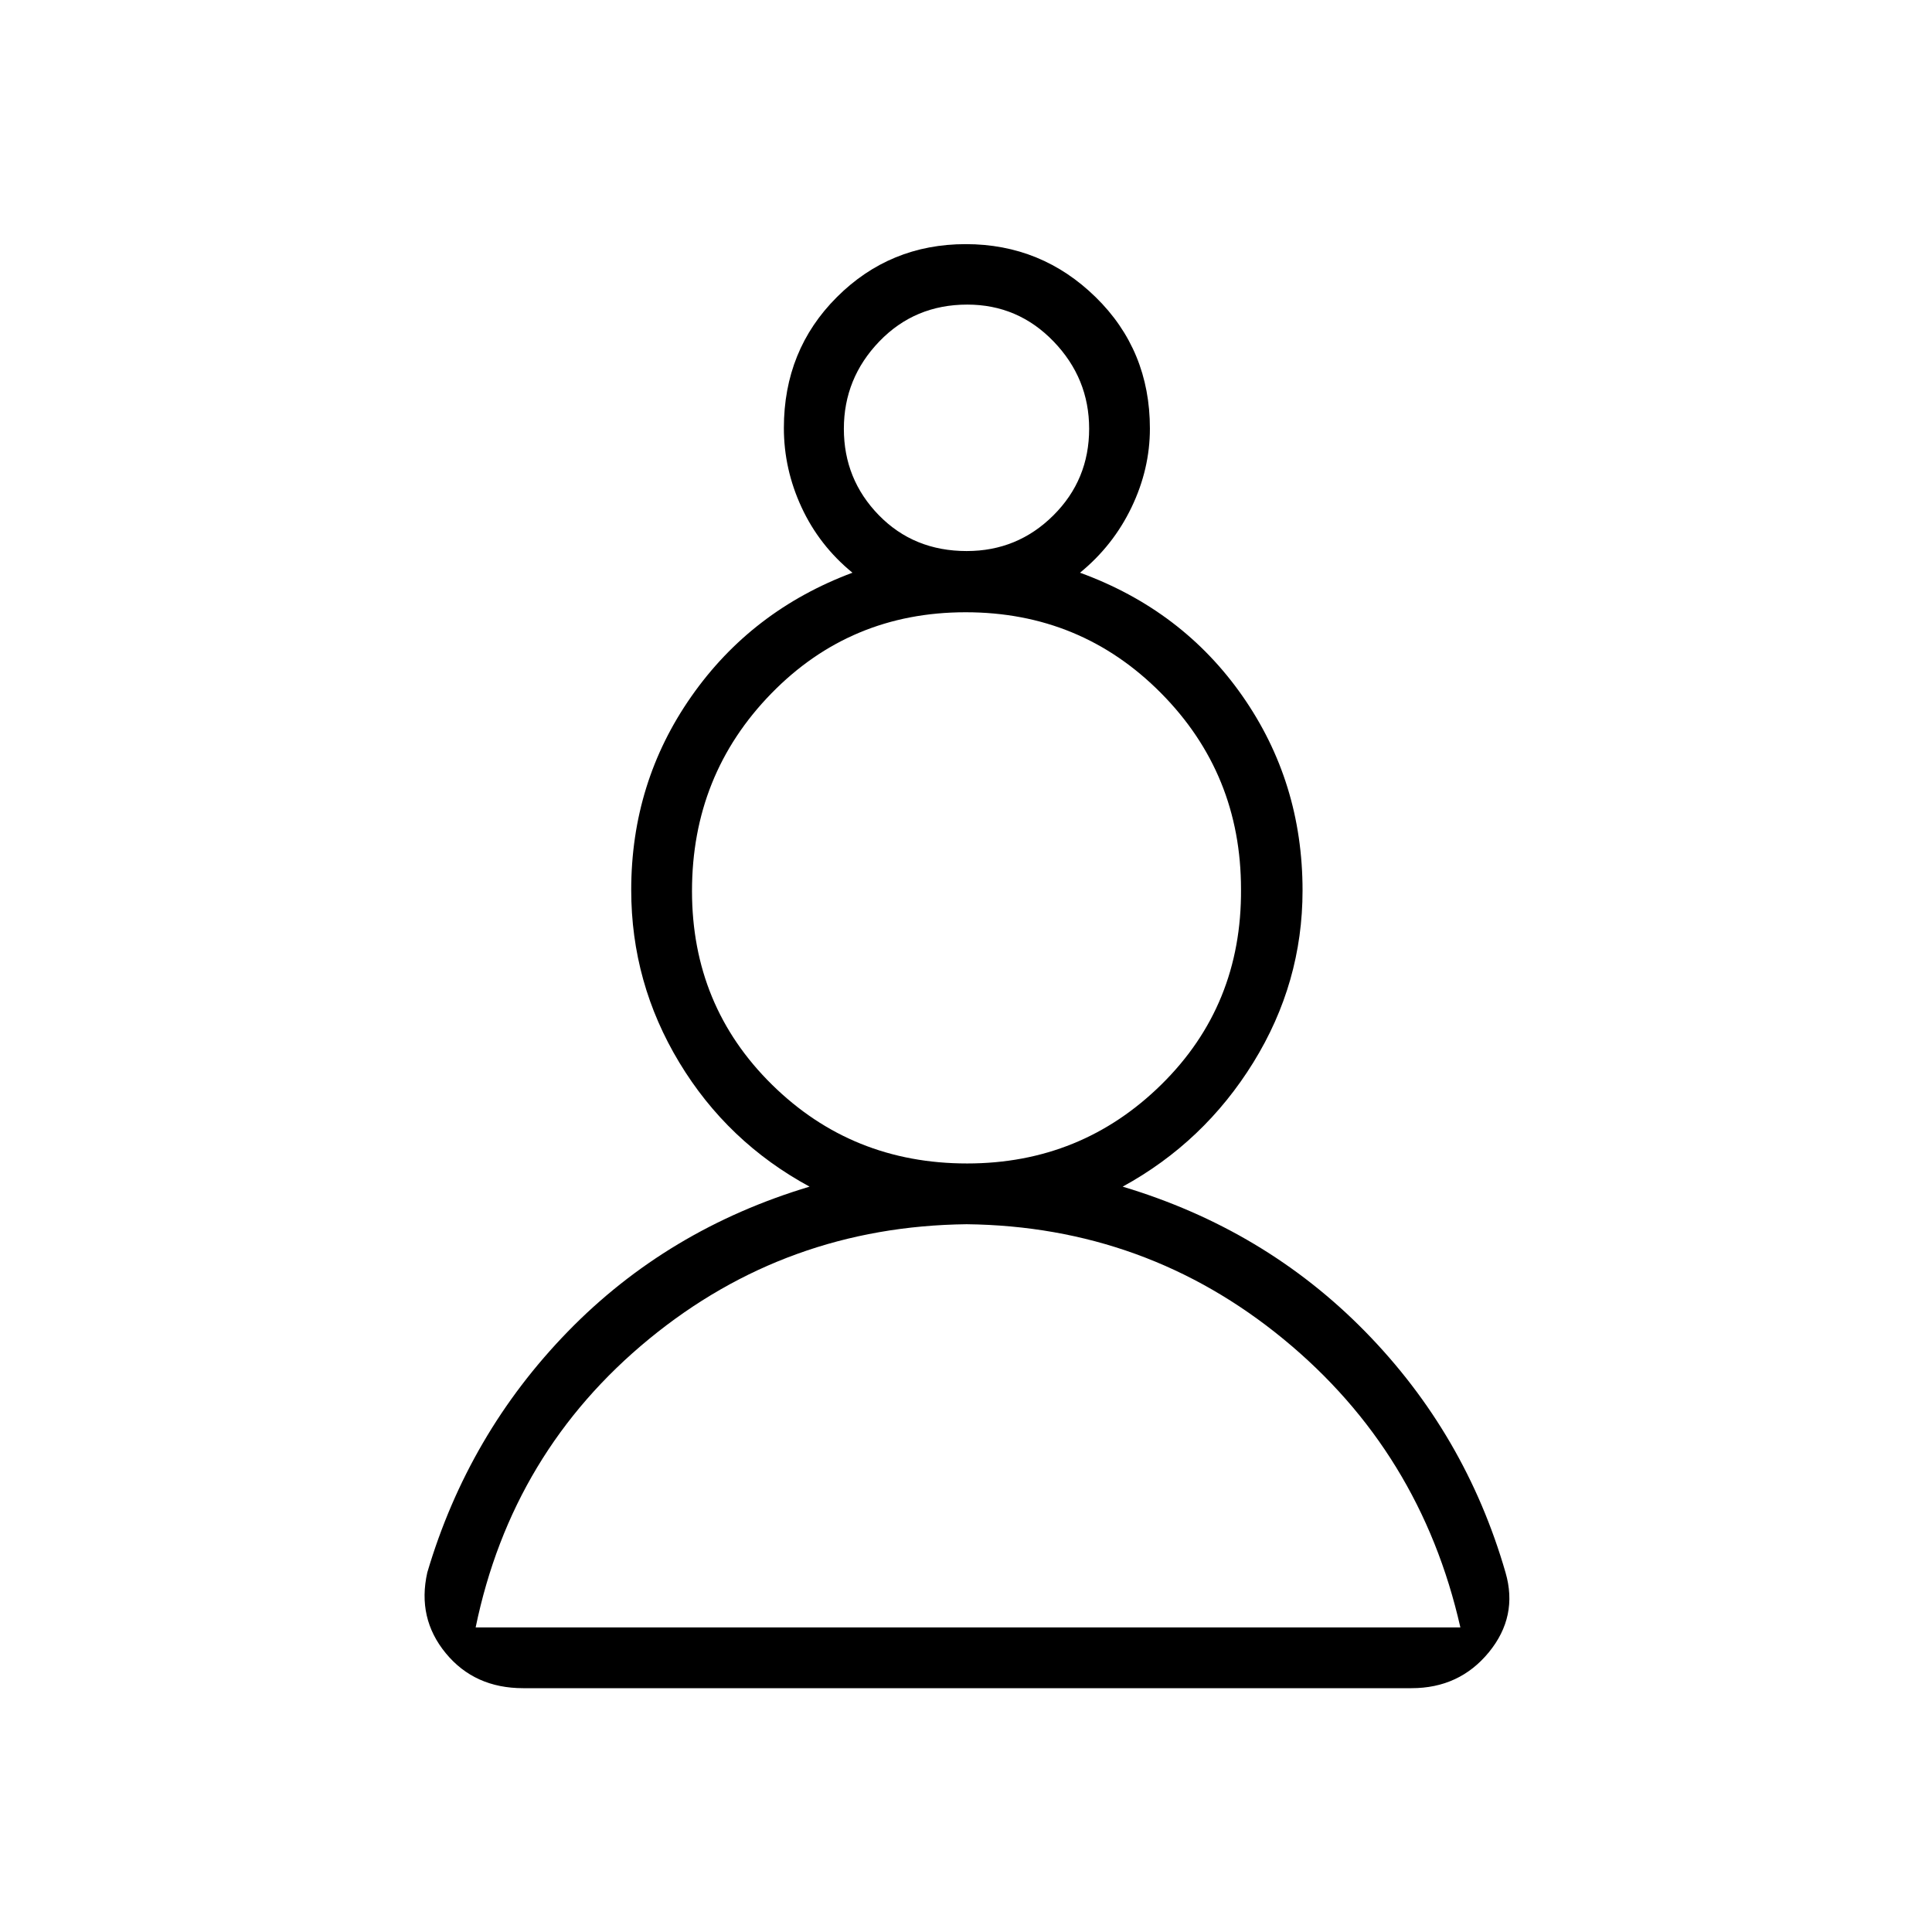 <svg xmlns="http://www.w3.org/2000/svg" height="48" viewBox="0 -960 960 960" width="48"><path d="M259.96-121.15q-24.16 0-38.46-17.38-14.31-17.37-9.18-40.11 20.37-68.86 69.83-119.71 49.47-50.84 120.12-72.01-40.85-22.14-64.73-61.69-23.89-39.56-23.89-85.71 0-53.51 29.91-96.22 29.9-42.71 80.02-61.44-16.46-13.46-25.27-32.45-8.81-18.98-8.81-39.44 0-38.78 26.36-65.08 26.36-26.3 64.02-26.3t64.58 26.37q26.92 26.37 26.92 65.25 0 20.15-9.13 39.17-9.13 19.02-25.6 32.48 50.86 18.54 80.72 61.28 29.86 42.75 29.86 96.61 0 45.92-24.46 85.48-24.46 39.55-64.92 61.69 70.65 21.17 120.5 72.01 49.84 50.85 69.74 119.73 6.33 21.77-8.28 39.62-14.62 17.85-38.45 17.85h-441.4Zm220.37-230.54q-89.64 1.04-157.81 57.02-68.17 55.98-86.17 143.32h489.3q-19.77-87.34-87.97-143.32-68.2-55.98-157.35-57.02Zm.21-30.19q56.74 0 96.62-39.3 39.88-39.29 39.49-96.94 0-57.41-39.79-97.53-39.8-40.12-97.04-40.12-57.23 0-96.6 40.4-39.37 40.41-39.37 98.13 0 57.08 39.77 96.22t96.92 39.14Zm-.17-304.31q25.21 0 43.01-17.69 17.81-17.69 17.81-43.1 0-25.03-17.67-43.35t-42.89-18.32q-26.09 0-43.71 18.31-17.61 18.31-17.61 43.41 0 25.09 17.37 42.91 17.38 17.83 43.69 17.83Zm.13-60.35Zm0 595.19Zm0-367.23Z"/></svg>